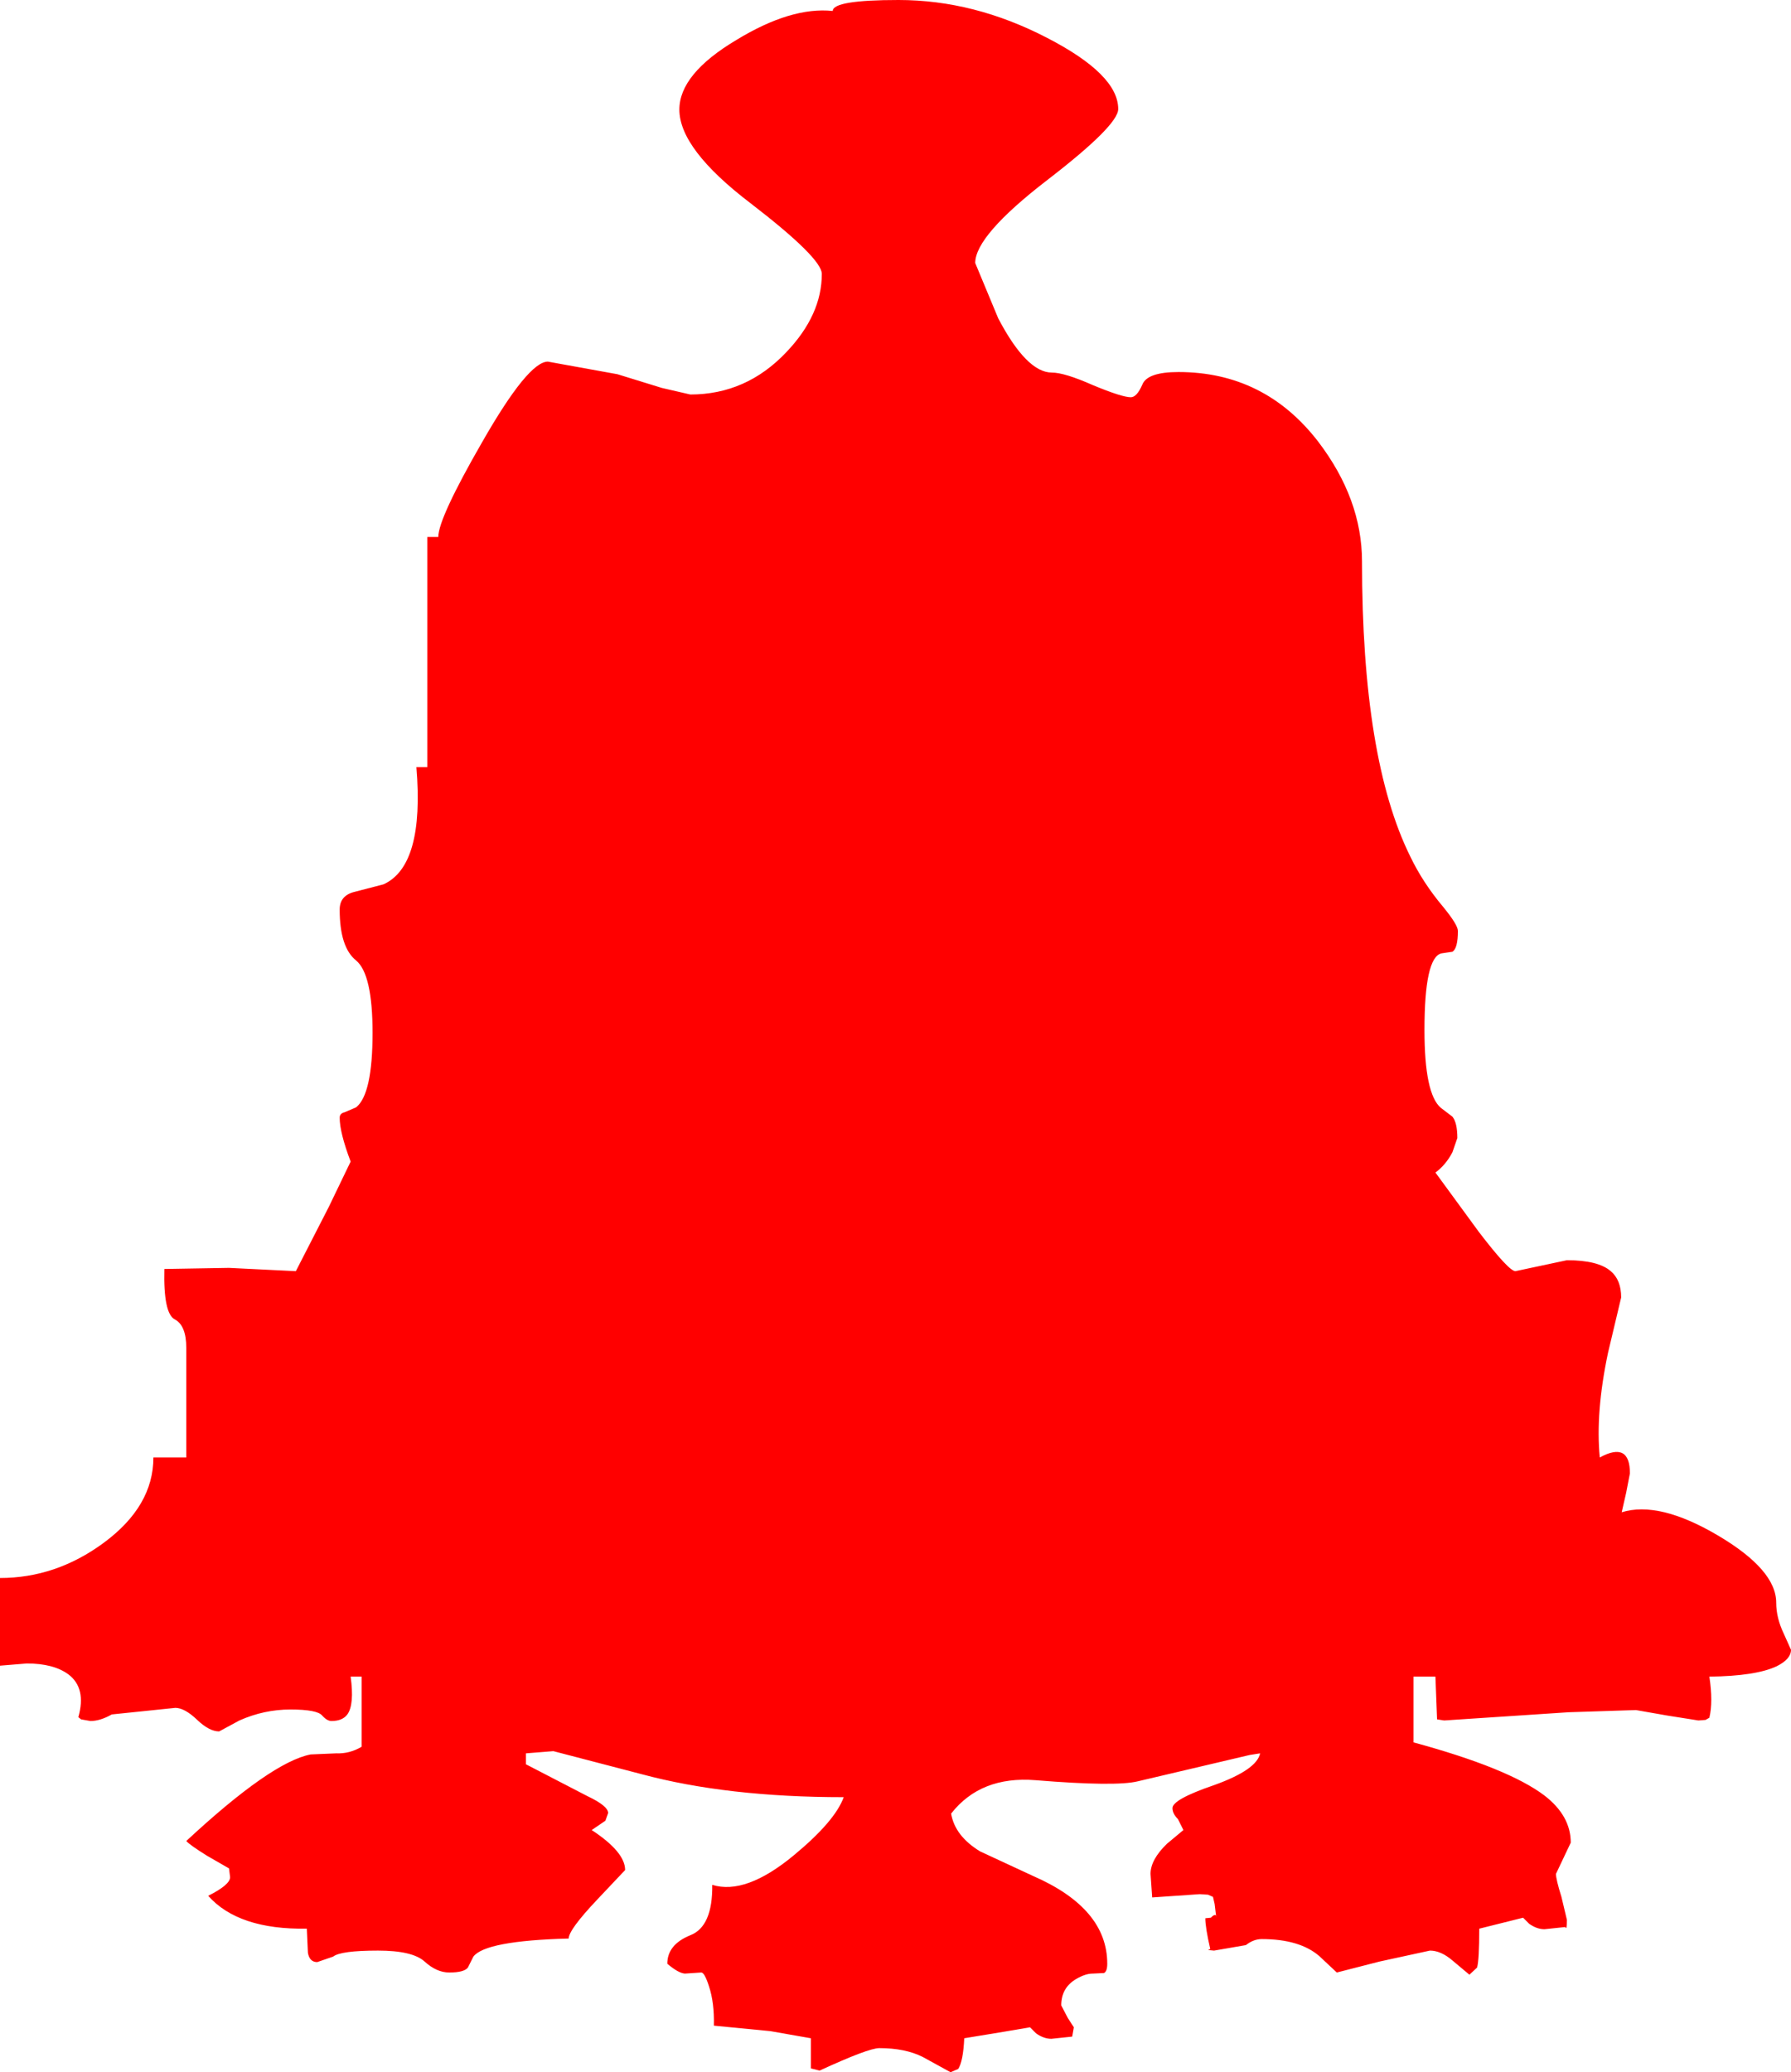 <?xml version="1.0" encoding="UTF-8" standalone="no"?>
<svg xmlns:xlink="http://www.w3.org/1999/xlink" height="189.1px" width="163.45px" xmlns="http://www.w3.org/2000/svg">
  <g transform="matrix(1.0, 0.0, 0.0, 1.0, 0.0, 0.0)">
    <path d="M162.8 149.1 L163.45 150.55 Q163.45 151.4 162.15 152.05 160.25 152.95 156.0 153.0 156.35 155.3 156.0 156.75 L155.65 156.95 155.0 157.0 152.15 156.55 149.3 156.05 143.15 156.25 131.8 157.0 131.15 156.9 131.0 153.0 129.0 153.0 129.0 159.0 Q137.65 161.35 140.95 163.85 143.35 165.7 143.35 168.15 L142.0 171.0 Q142.0 171.5 142.5 173.1 L143.0 175.2 Q143.0 176.2 142.85 175.85 L140.95 176.05 Q140.25 176.05 139.55 175.55 L139.0 175.0 137.0 175.5 135.0 176.0 Q135.0 178.85 134.8 179.55 L134.1 180.2 132.55 178.9 Q131.5 178.0 130.5 178.0 L125.9 179.0 122.0 180.0 120.4 178.5 Q118.6 176.95 115.15 176.95 114.4 176.95 113.7 177.5 L110.8 178.0 110.25 177.95 110.45 177.85 Q110.0 175.9 110.0 175.05 L110.5 175.0 Q111.0 174.5 111.0 175.0 L110.85 173.75 110.7 173.1 110.25 172.9 109.5 172.85 105.15 173.15 105.0 171.0 Q105.0 169.7 106.5 168.25 L108.0 167.0 107.5 166.0 Q107.0 165.5 107.0 165.0 107.0 164.2 110.8 162.9 114.7 161.5 115.0 160.0 L114.05 160.15 103.85 162.55 Q101.85 163.05 94.5 162.45 89.5 162.05 86.8 165.5 87.15 167.55 89.45 168.95 L94.3 171.2 Q101.05 174.15 101.05 179.2 101.05 179.9 100.75 180.05 L99.7 180.1 Q99.05 180.1 98.2 180.6 96.85 181.4 96.85 183.0 L97.45 184.15 98.0 185.0 97.85 185.85 95.95 186.05 Q95.25 186.05 94.55 185.55 L94.0 185.0 91.65 185.4 88.0 186.0 Q87.9 188.1 87.45 188.8 L86.75 189.1 84.2 187.7 Q82.6 186.9 80.25 186.9 79.25 186.9 74.8 188.95 L74.0 188.75 74.0 186.0 70.3 185.35 65.15 184.85 Q65.2 182.75 64.7 181.25 64.3 180.0 64.0 180.0 L62.5 180.1 Q61.9 180.05 60.9 179.2 60.9 177.45 63.0 176.6 65.05 175.8 65.0 172.0 68.05 172.95 72.45 169.3 76.2 166.2 77.0 164.0 66.35 164.0 58.55 161.9 L50.5 159.8 48.0 160.0 48.0 161.0 53.6 163.9 Q55.5 164.8 55.5 165.45 L55.25 166.15 54.0 167.0 Q57.05 169.0 57.05 170.65 L54.5 173.35 Q51.9 176.1 51.9 176.9 44.3 177.1 43.2 178.55 L42.7 179.55 Q42.35 180.0 41.0 180.0 39.85 180.0 38.75 179.0 37.65 178.0 34.5 178.0 31.1 178.0 30.4 178.55 L28.95 179.05 Q28.25 179.05 28.1 178.2 L28.0 176.0 Q21.75 176.1 19.0 173.0 21.0 172.0 21.0 171.3 L20.9 170.5 18.9 169.35 Q17.3 168.35 17.0 168.0 24.75 160.8 28.35 160.1 L30.7 160.0 Q31.9 160.05 33.0 159.4 L33.0 153.0 32.0 153.0 Q32.35 155.55 31.7 156.45 31.25 157.05 30.25 157.05 29.85 157.05 29.4 156.55 28.95 156.0 26.5 156.0 24.1 156.0 21.85 157.0 L20.0 158.0 Q19.1 158.0 18.0 156.95 16.85 155.85 16.0 155.85 L10.2 156.45 Q9.15 157.05 8.25 157.05 L7.4 156.9 7.15 156.7 Q7.9 154.05 6.25 152.8 4.9 151.8 2.45 151.8 L0.0 152.0 0.0 144.0 Q5.1 144.0 9.45 140.8 14.0 137.45 14.0 133.0 L17.0 133.0 17.0 123.0 Q17.0 120.95 15.95 120.4 14.9 119.85 15.0 115.8 L20.9 115.7 27.0 116.0 30.0 110.15 32.0 106.0 Q31.0 103.35 31.0 102.0 31.0 101.6 31.45 101.5 L32.5 101.05 Q34.0 99.85 34.0 94.25 34.0 88.9 32.5 87.65 31.0 86.45 31.0 83.0 31.0 81.75 32.3 81.4 L35.0 80.7 Q38.75 79.0 38.0 70.0 L39.0 70.0 39.0 49.0 40.0 49.0 Q40.0 47.3 44.0 40.35 48.2 33.0 50.0 33.0 L56.35 34.15 60.4 35.4 63.0 36.0 Q68.1 36.0 71.75 32.15 75.0 28.75 75.0 25.0 75.0 23.55 68.5 18.55 62.0 13.6 62.0 10.0 62.0 6.75 67.2 3.65 72.2 0.6 76.0 1.0 76.0 0.0 82.0 0.0 88.9 0.0 95.55 3.45 102.05 6.8 102.05 9.95 102.05 11.45 95.55 16.45 89.0 21.5 89.0 24.0 L91.1 29.05 Q93.7 34.0 96.0 34.0 97.15 34.0 99.75 35.15 102.4 36.25 103.2 36.25 103.75 36.25 104.25 35.1 104.7 33.95 107.55 33.95 115.4 33.95 120.3 40.3 124.3 45.55 124.3 51.25 124.3 69.25 128.7 78.15 129.85 80.55 131.7 82.75 133.05 84.4 133.05 84.95 133.05 86.55 132.55 86.85 L131.55 87.0 Q130.0 87.35 130.0 94.0 130.0 99.85 131.5 101.1 L132.55 101.9 Q133.0 102.45 133.0 103.85 L132.55 105.15 Q131.95 106.3 131.0 107.0 L134.95 112.4 Q137.7 116.0 138.3 116.0 L140.65 115.5 143.0 115.0 Q145.85 115.0 147.0 116.0 147.95 116.8 147.95 118.4 L146.75 123.45 Q145.6 128.9 146.0 133.0 148.75 131.5 148.75 134.45 L148.4 136.25 148.0 138.0 Q151.4 136.95 156.75 140.1 162.1 143.25 162.1 146.25 162.1 147.65 162.8 149.1" fill="#ff0000" fill-rule="evenodd" stroke="none"/>
  </g>
</svg>
